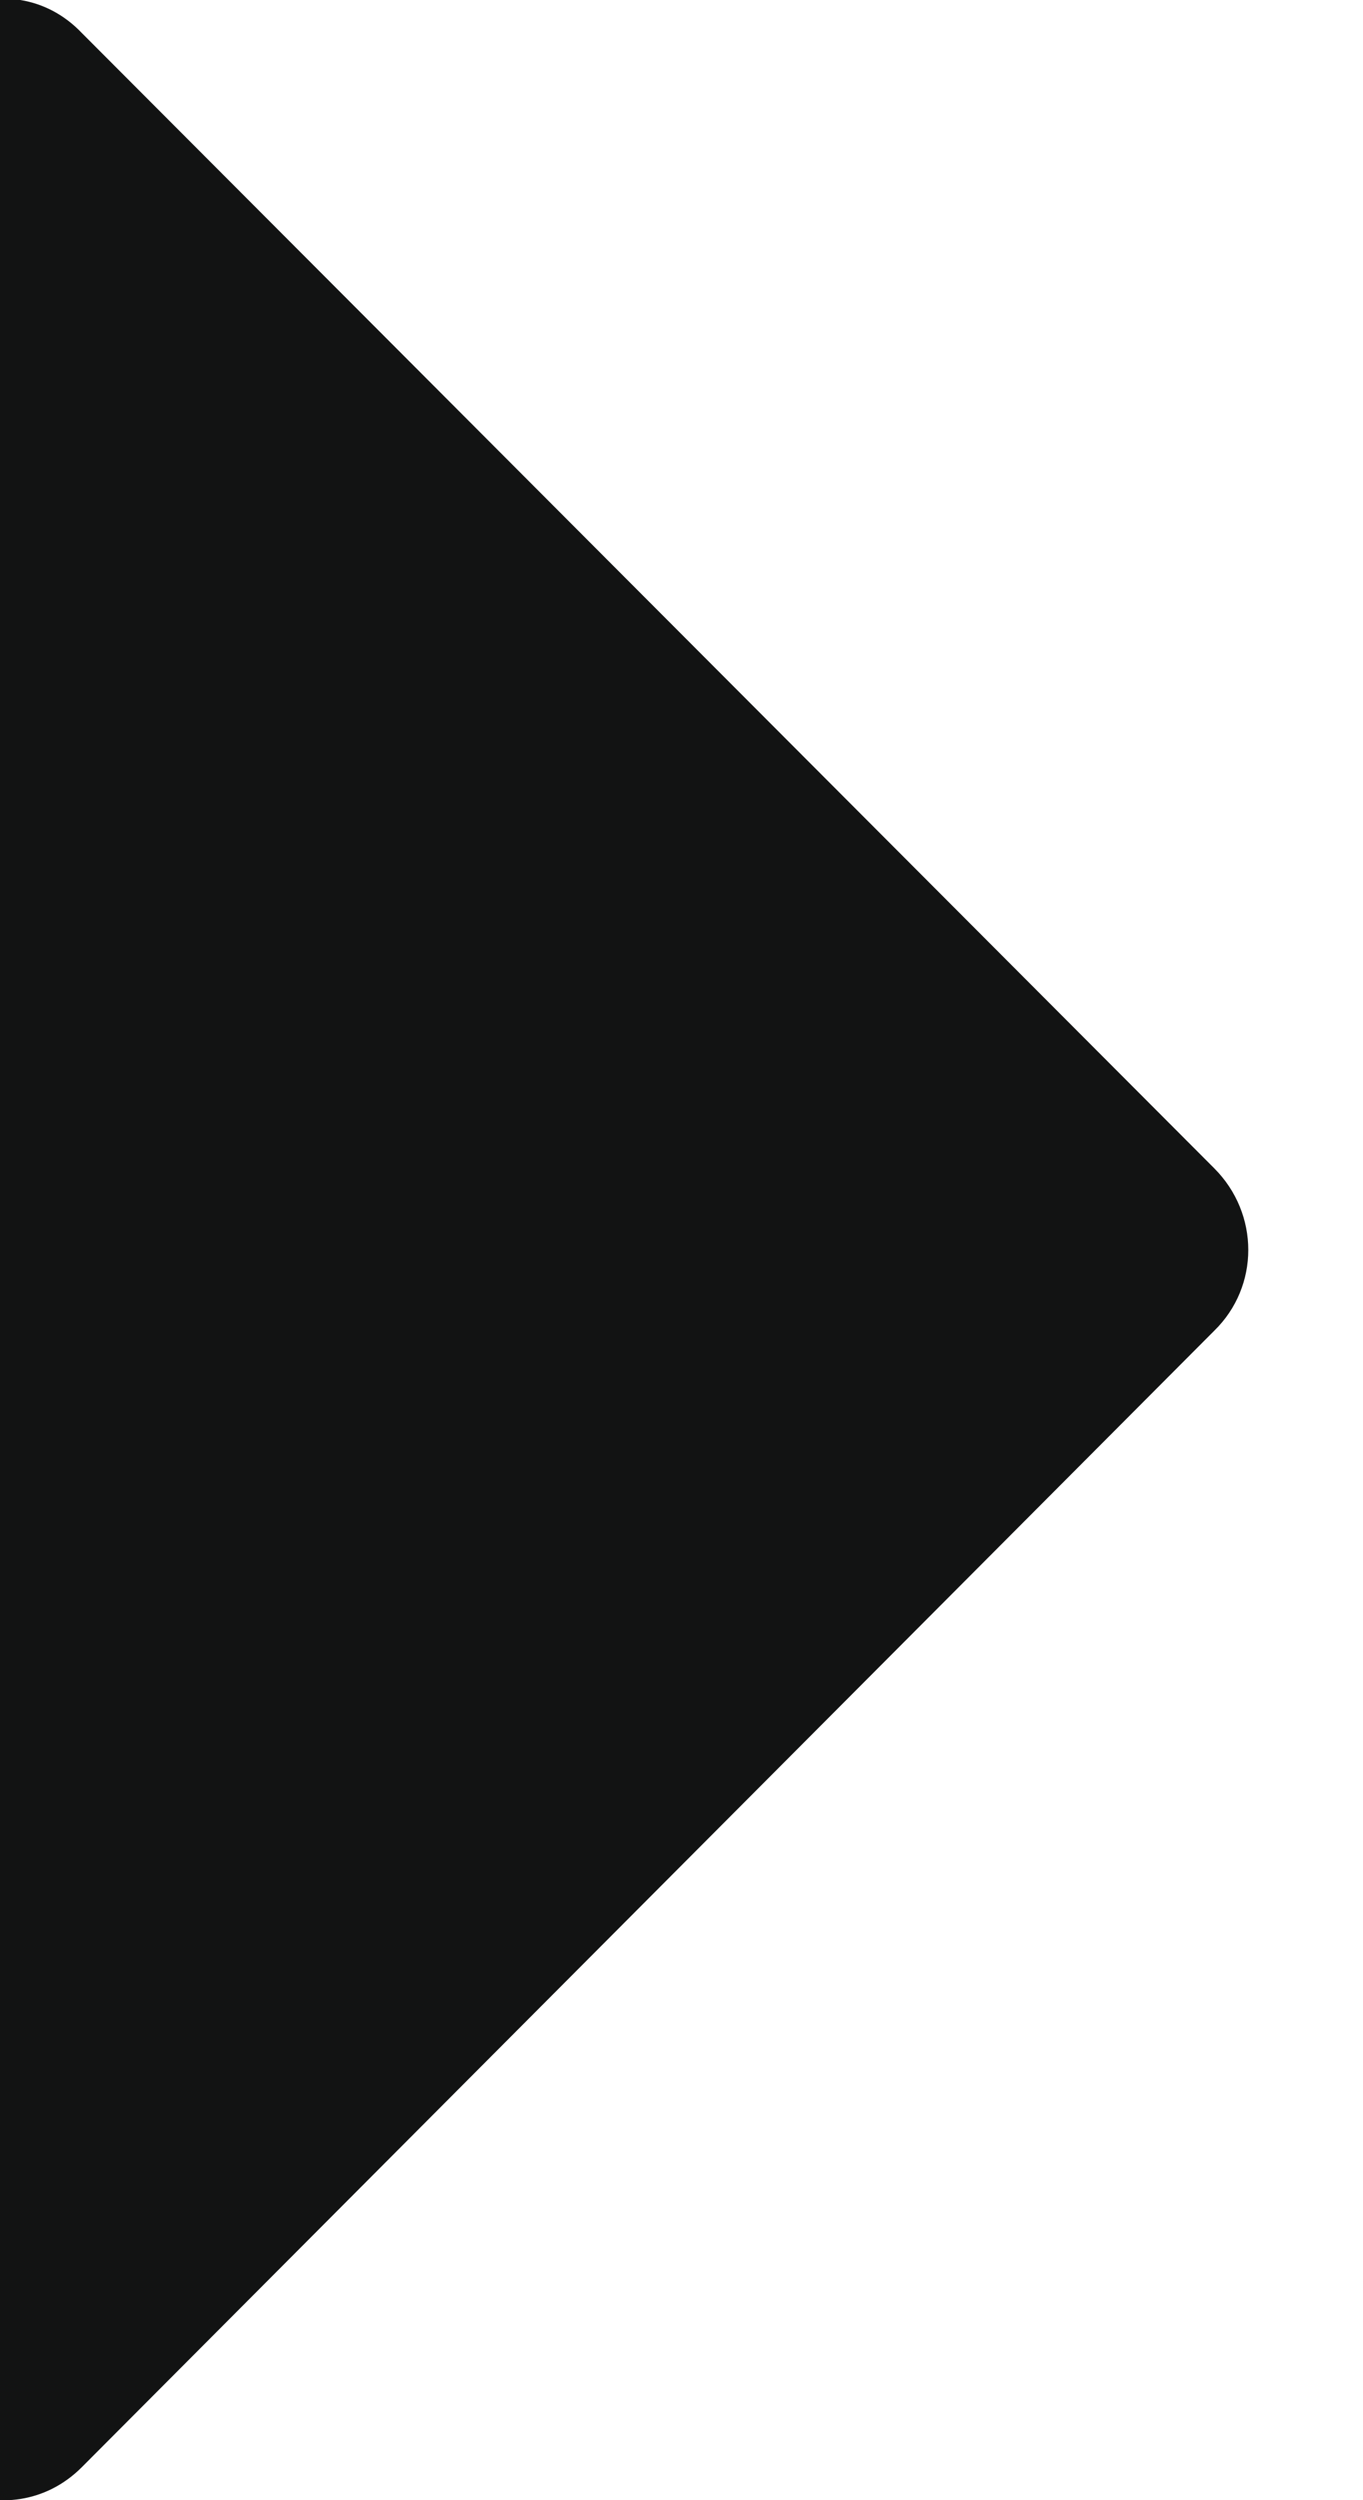 <svg version="1.2" baseProfile="tiny-ps" xmlns="http://www.w3.org/2000/svg" viewBox="0 0 12 22" width="12" height="22">
	<title>arrow_right-svg</title>
	<style>
		tspan { white-space:pre }
		.shp0 { fill: #121313 } 
	</style>
	<g >
		<path class="shp0" d="M0.72 21.71L10.69 11.71C11.09 11.32 11.09 10.68 10.69 10.28L10.69 10.28L10.69 10.28L0.72 0.29C0.09 -0.37 -1.02 0.13 -1 1.03L-1 20.97C-1.02 21.86 0.08 22.35 0.72 21.71L0.72 21.71Z" />
	</g>
</svg>